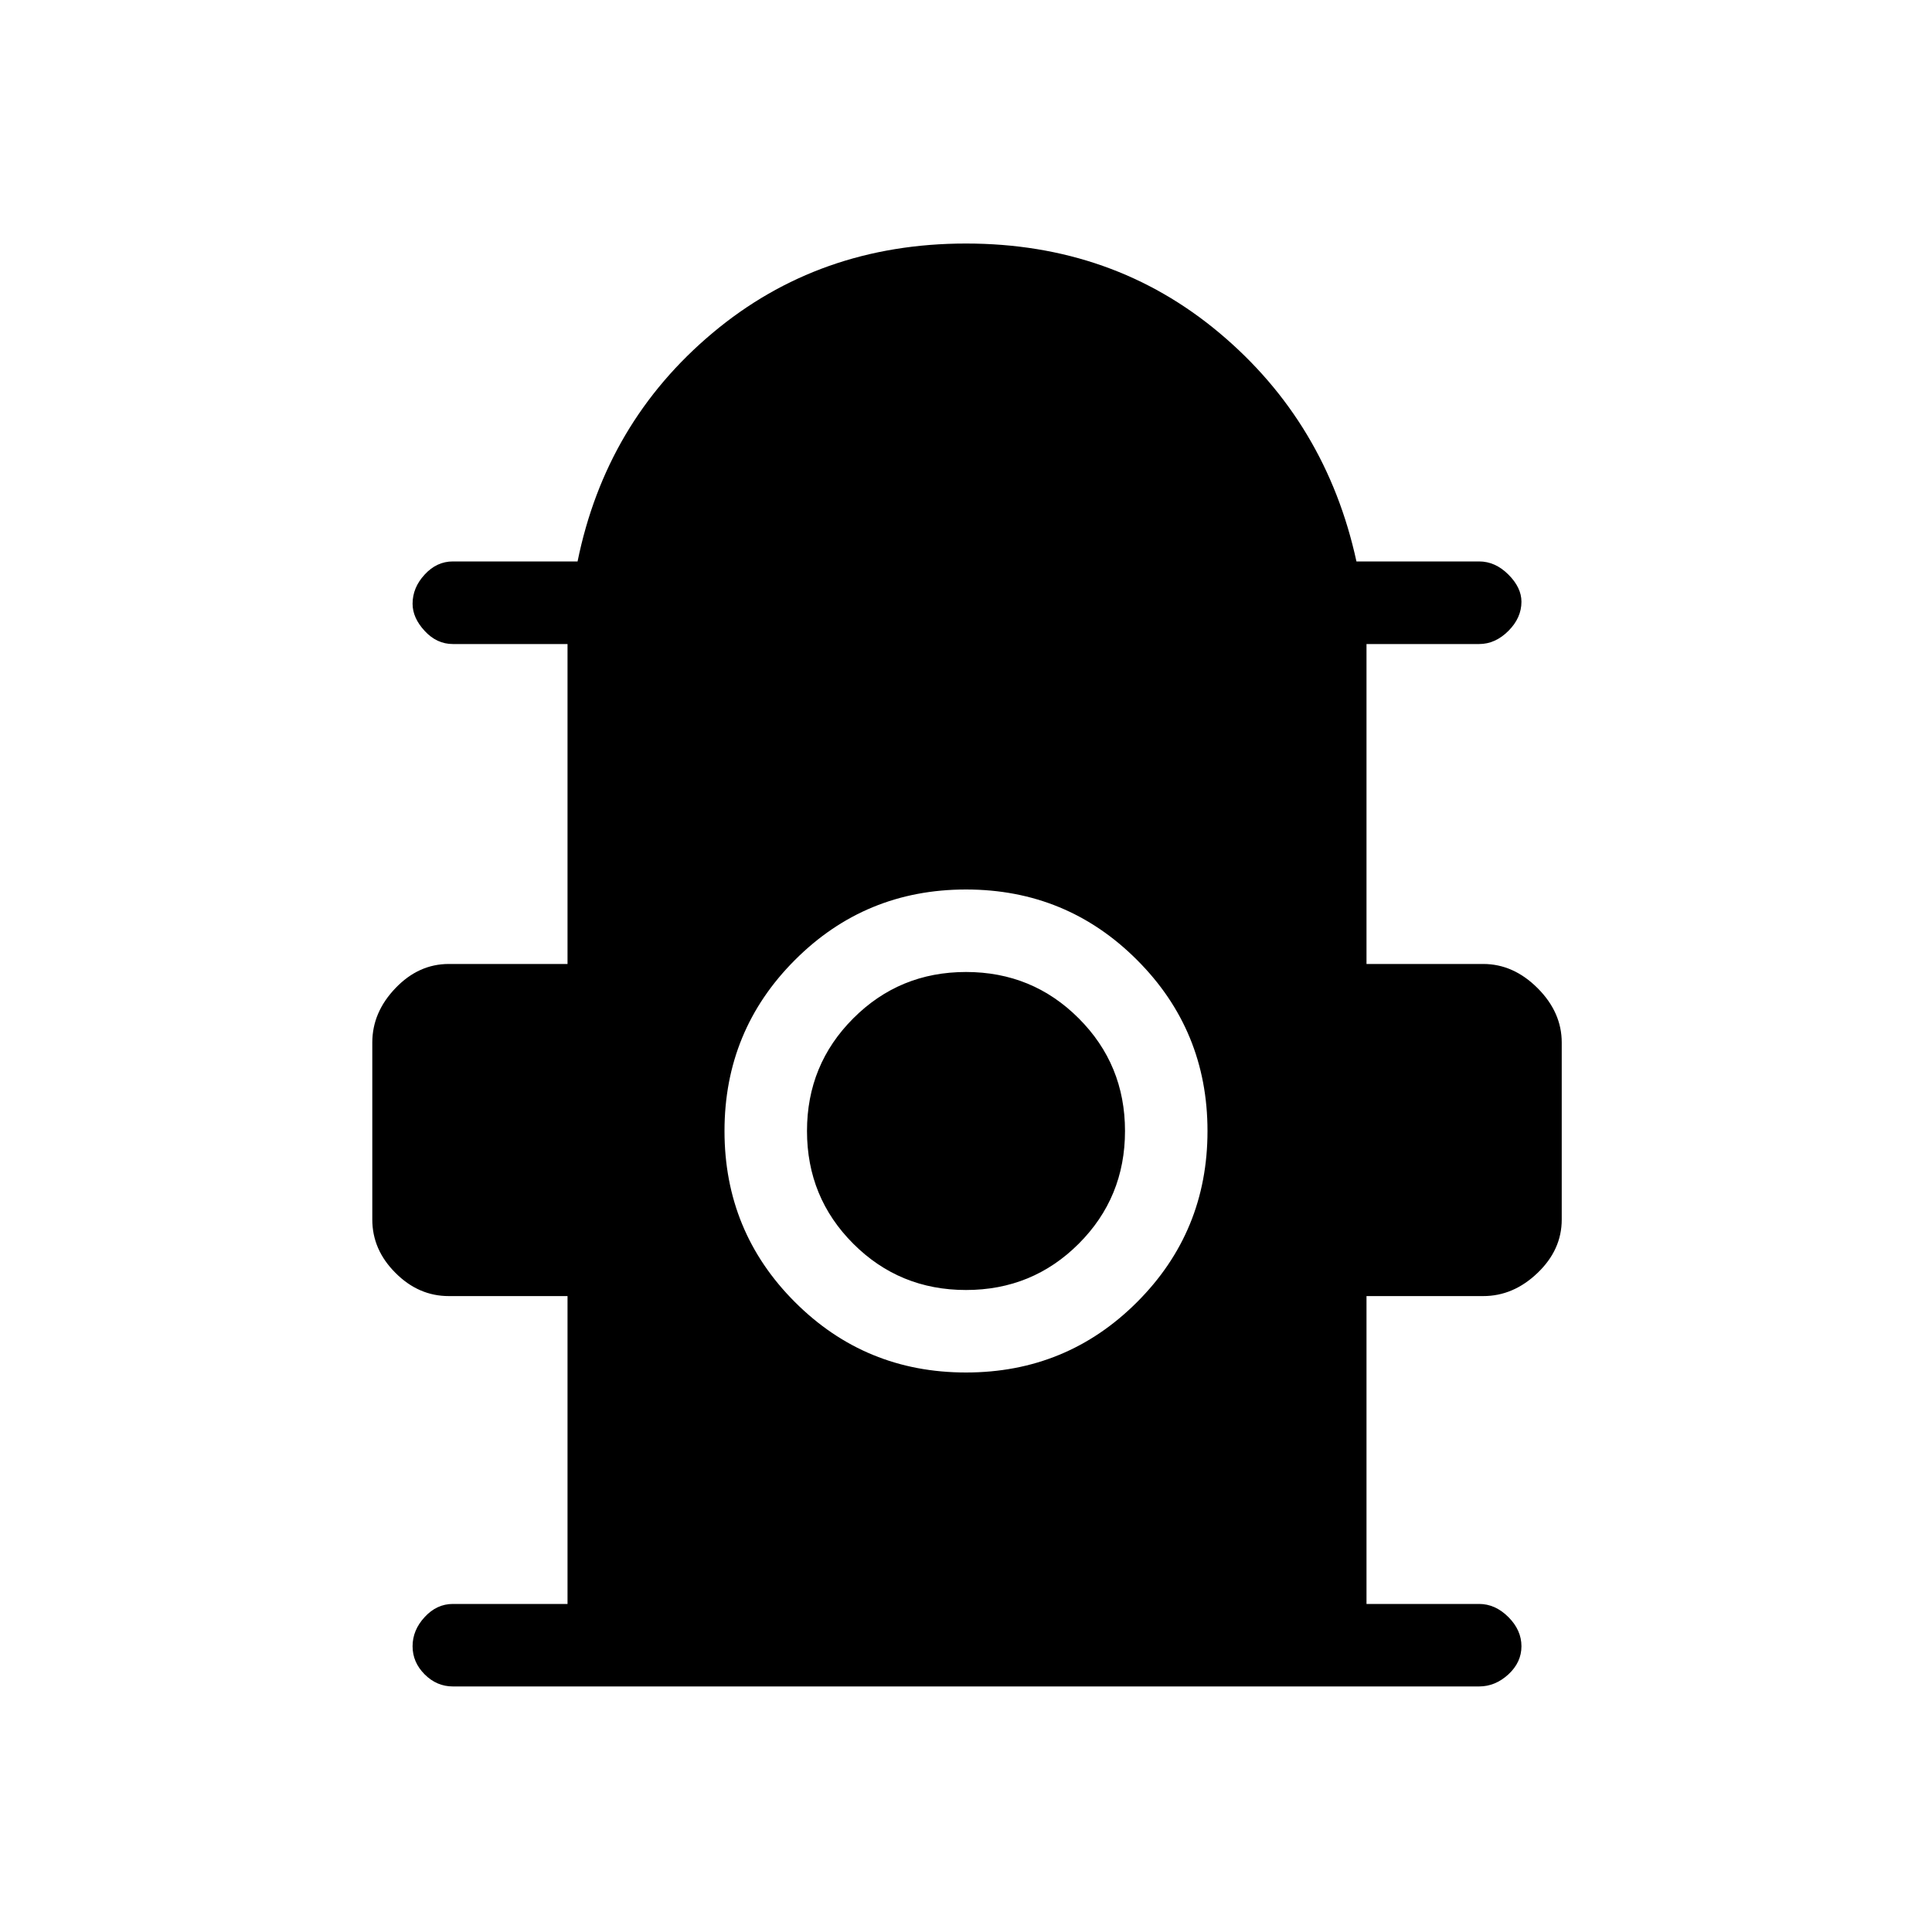 <svg xmlns="http://www.w3.org/2000/svg" height="20" width="20"><path d="M4.688 17.458q-.167 0-.292-.125-.125-.125-.125-.291 0-.167.125-.302.125-.136.292-.136h1.187v-3.187H4.646q-.313 0-.552-.24-.24-.239-.24-.552v-1.833q0-.313.24-.563.239-.25.552-.25h1.229V6.667H4.688q-.167 0-.292-.136-.125-.135-.125-.281 0-.167.125-.302.125-.136.292-.136h1.291q.292-1.437 1.396-2.364Q8.479 2.521 10 2.521t2.625.927q1.104.927 1.417 2.364h1.27q.167 0 .303.136.135.135.135.281 0 .167-.135.302-.136.136-.303.136h-1.166v3.312h1.208q.313 0 .563.25.25.25.25.563v1.833q0 .313-.25.552-.25.24-.563.24h-1.208v3.187h1.166q.167 0 .303.136.135.135.135.302 0 .166-.135.291-.136.125-.303.125ZM10 14.208q1.042 0 1.771-.729.729-.729.729-1.771 0-1.041-.729-1.77-.729-.73-1.771-.73-1.042 0-1.771.73-.729.729-.729 1.77 0 1.042.729 1.771.729.729 1.771.729Zm0-.854q-.688 0-1.167-.479-.479-.479-.479-1.167 0-.687.479-1.166.479-.48 1.167-.48.688 0 1.167.48.479.479.479 1.166 0 .688-.479 1.167-.479.479-1.167.479Z"/></svg>
